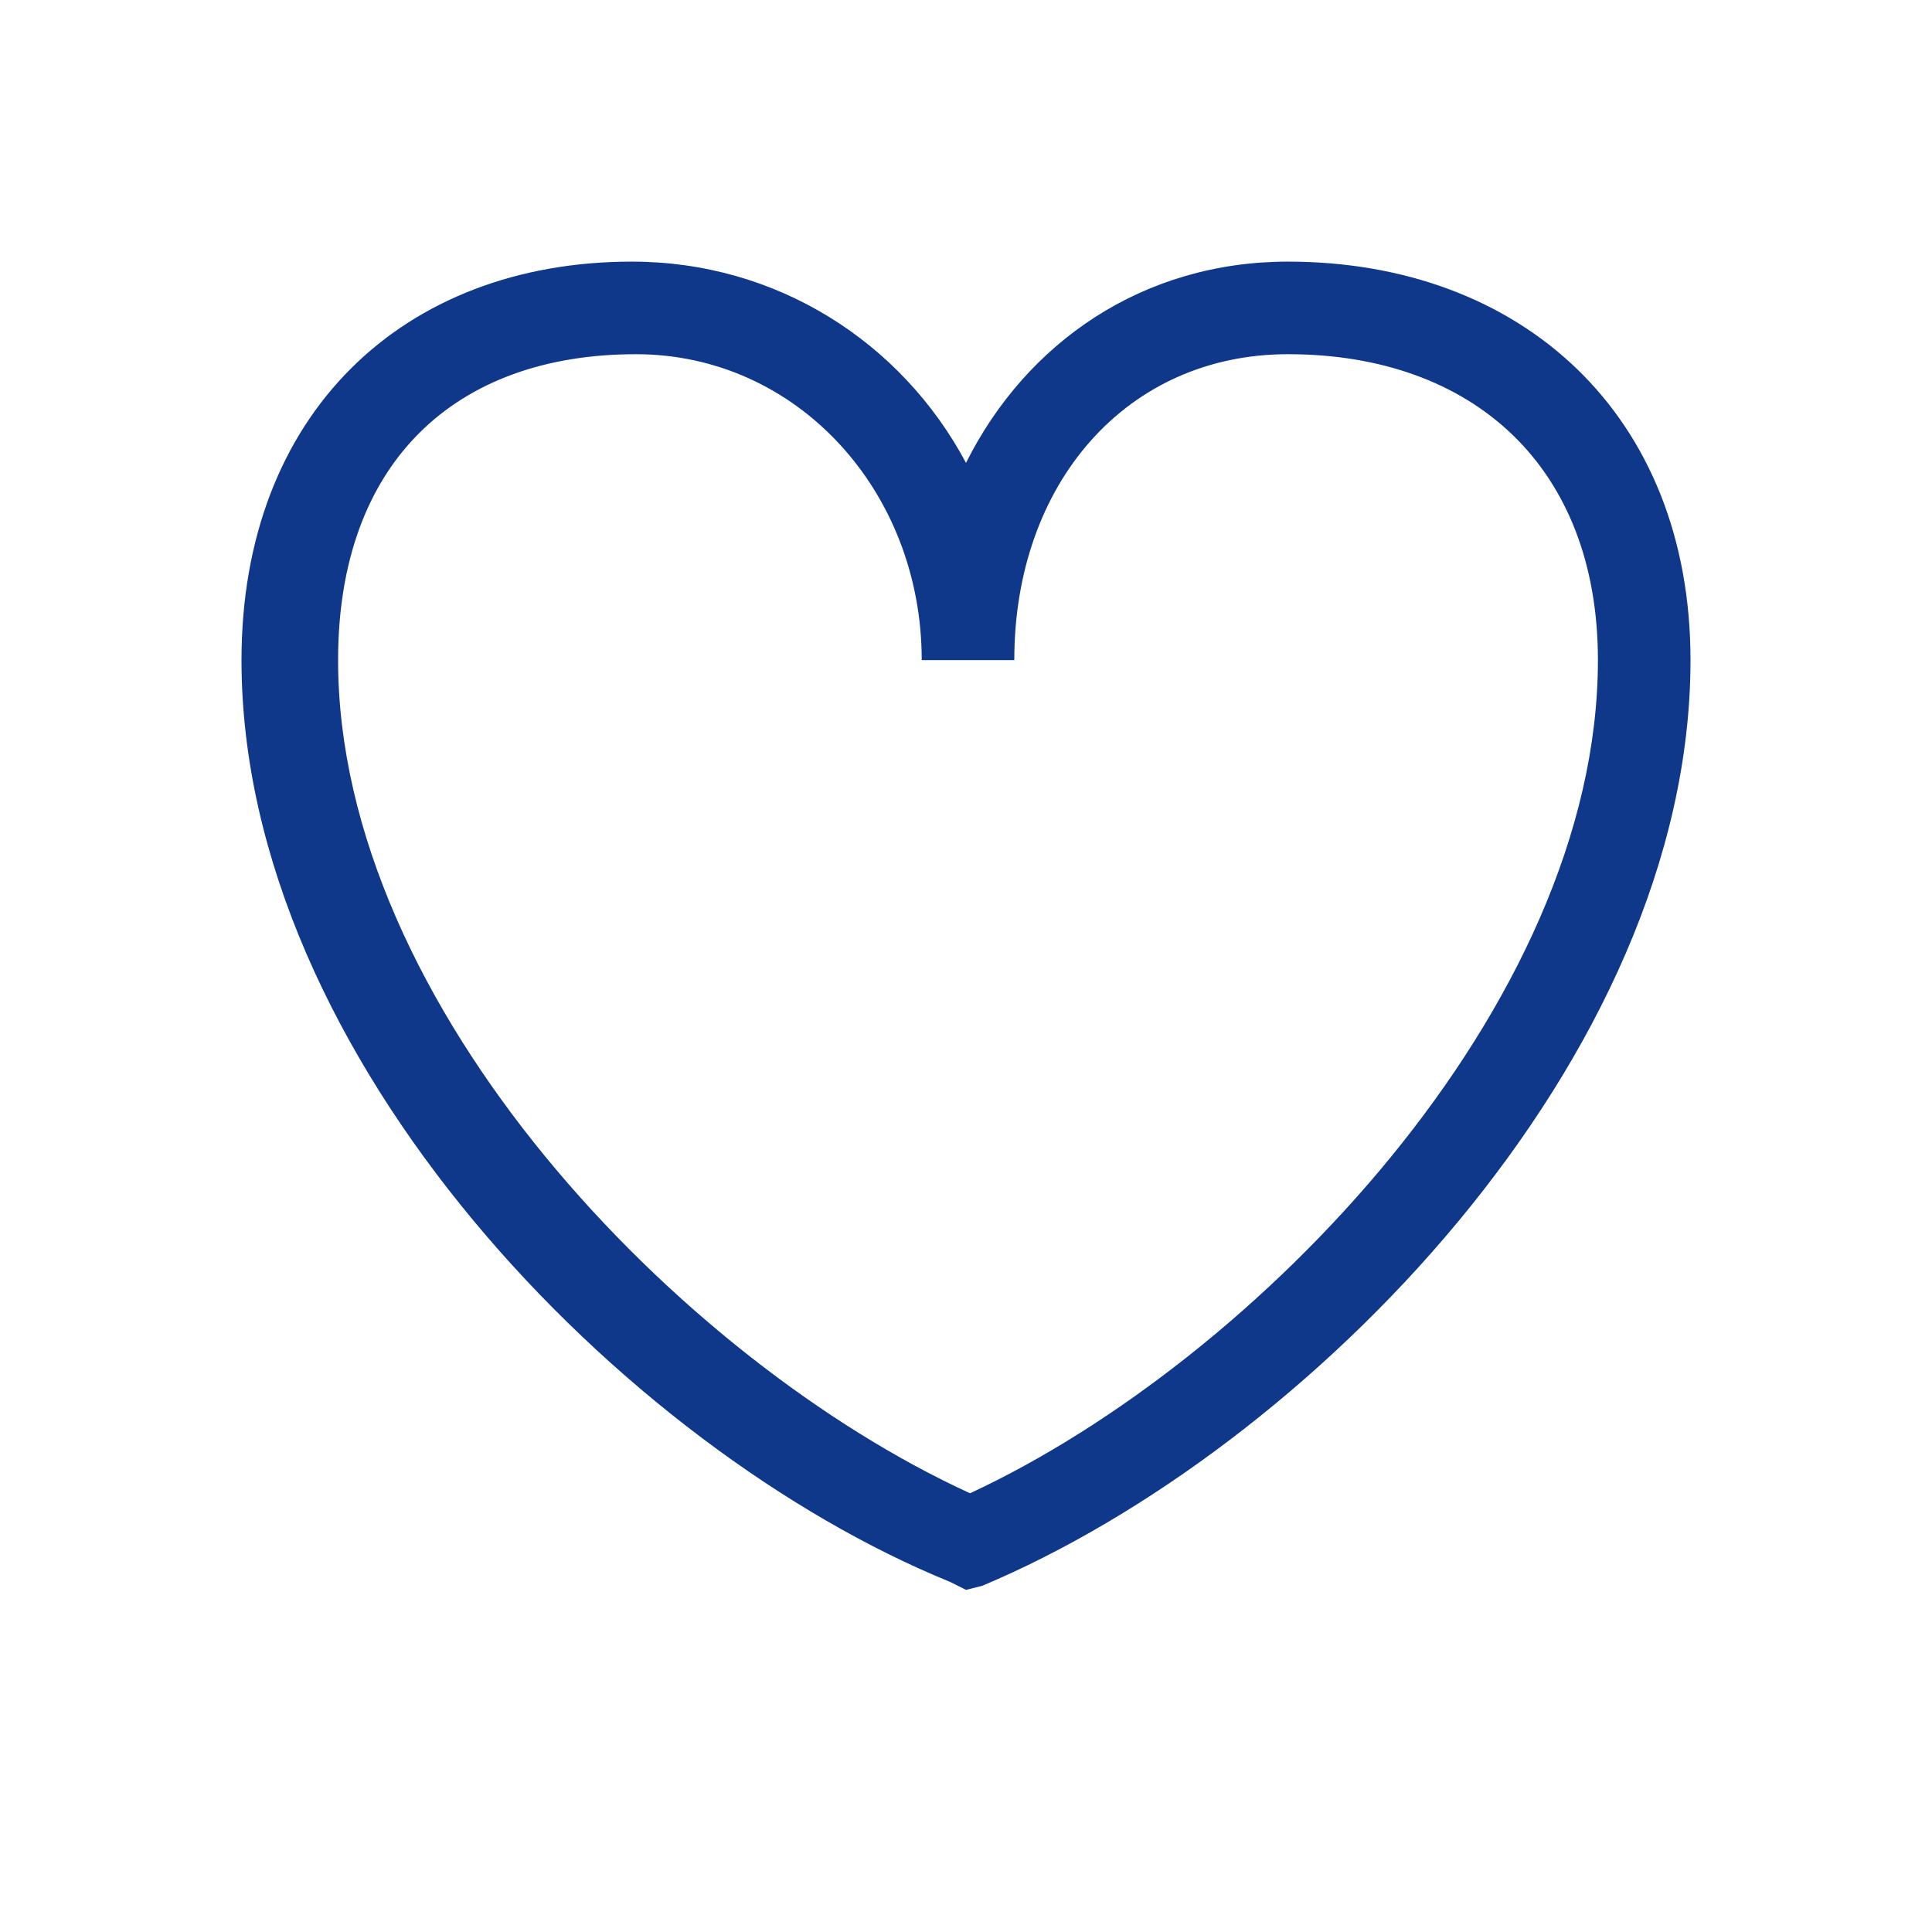 <svg version="1.1" id="Layer_1" xmlns="http://www.w3.org/2000/svg" x="0" y="0" viewBox="0 0 48 48" xml:space="preserve"><g id="heart_copy"><path id="a_3_" d="M39.7 16.4c0-4.8-3.1-7.6-7.7-7.6-4 0-6.8 3.2-6.8 7.6h-2.3c0-4.2-3.1-7.6-7.1-7.6-4.5 0-7.4 2.7-7.4 7.6 0 8.6 8.5 17.4 15.7 20.7 7.1-3.3 15.6-12.1 15.6-20.7zM32 6.5c5.8 0 10 3.8 10 9.9 0 9.9-9.5 19.6-17.6 23l-.4.1-.4-.2C15.5 36 6 26.3 6 16.4c0-6.1 4-9.9 9.7-9.9 3.6 0 6.7 2 8.3 5 1.5-3 4.4-5 8-5z" fill="#0f388a"/></g></svg>